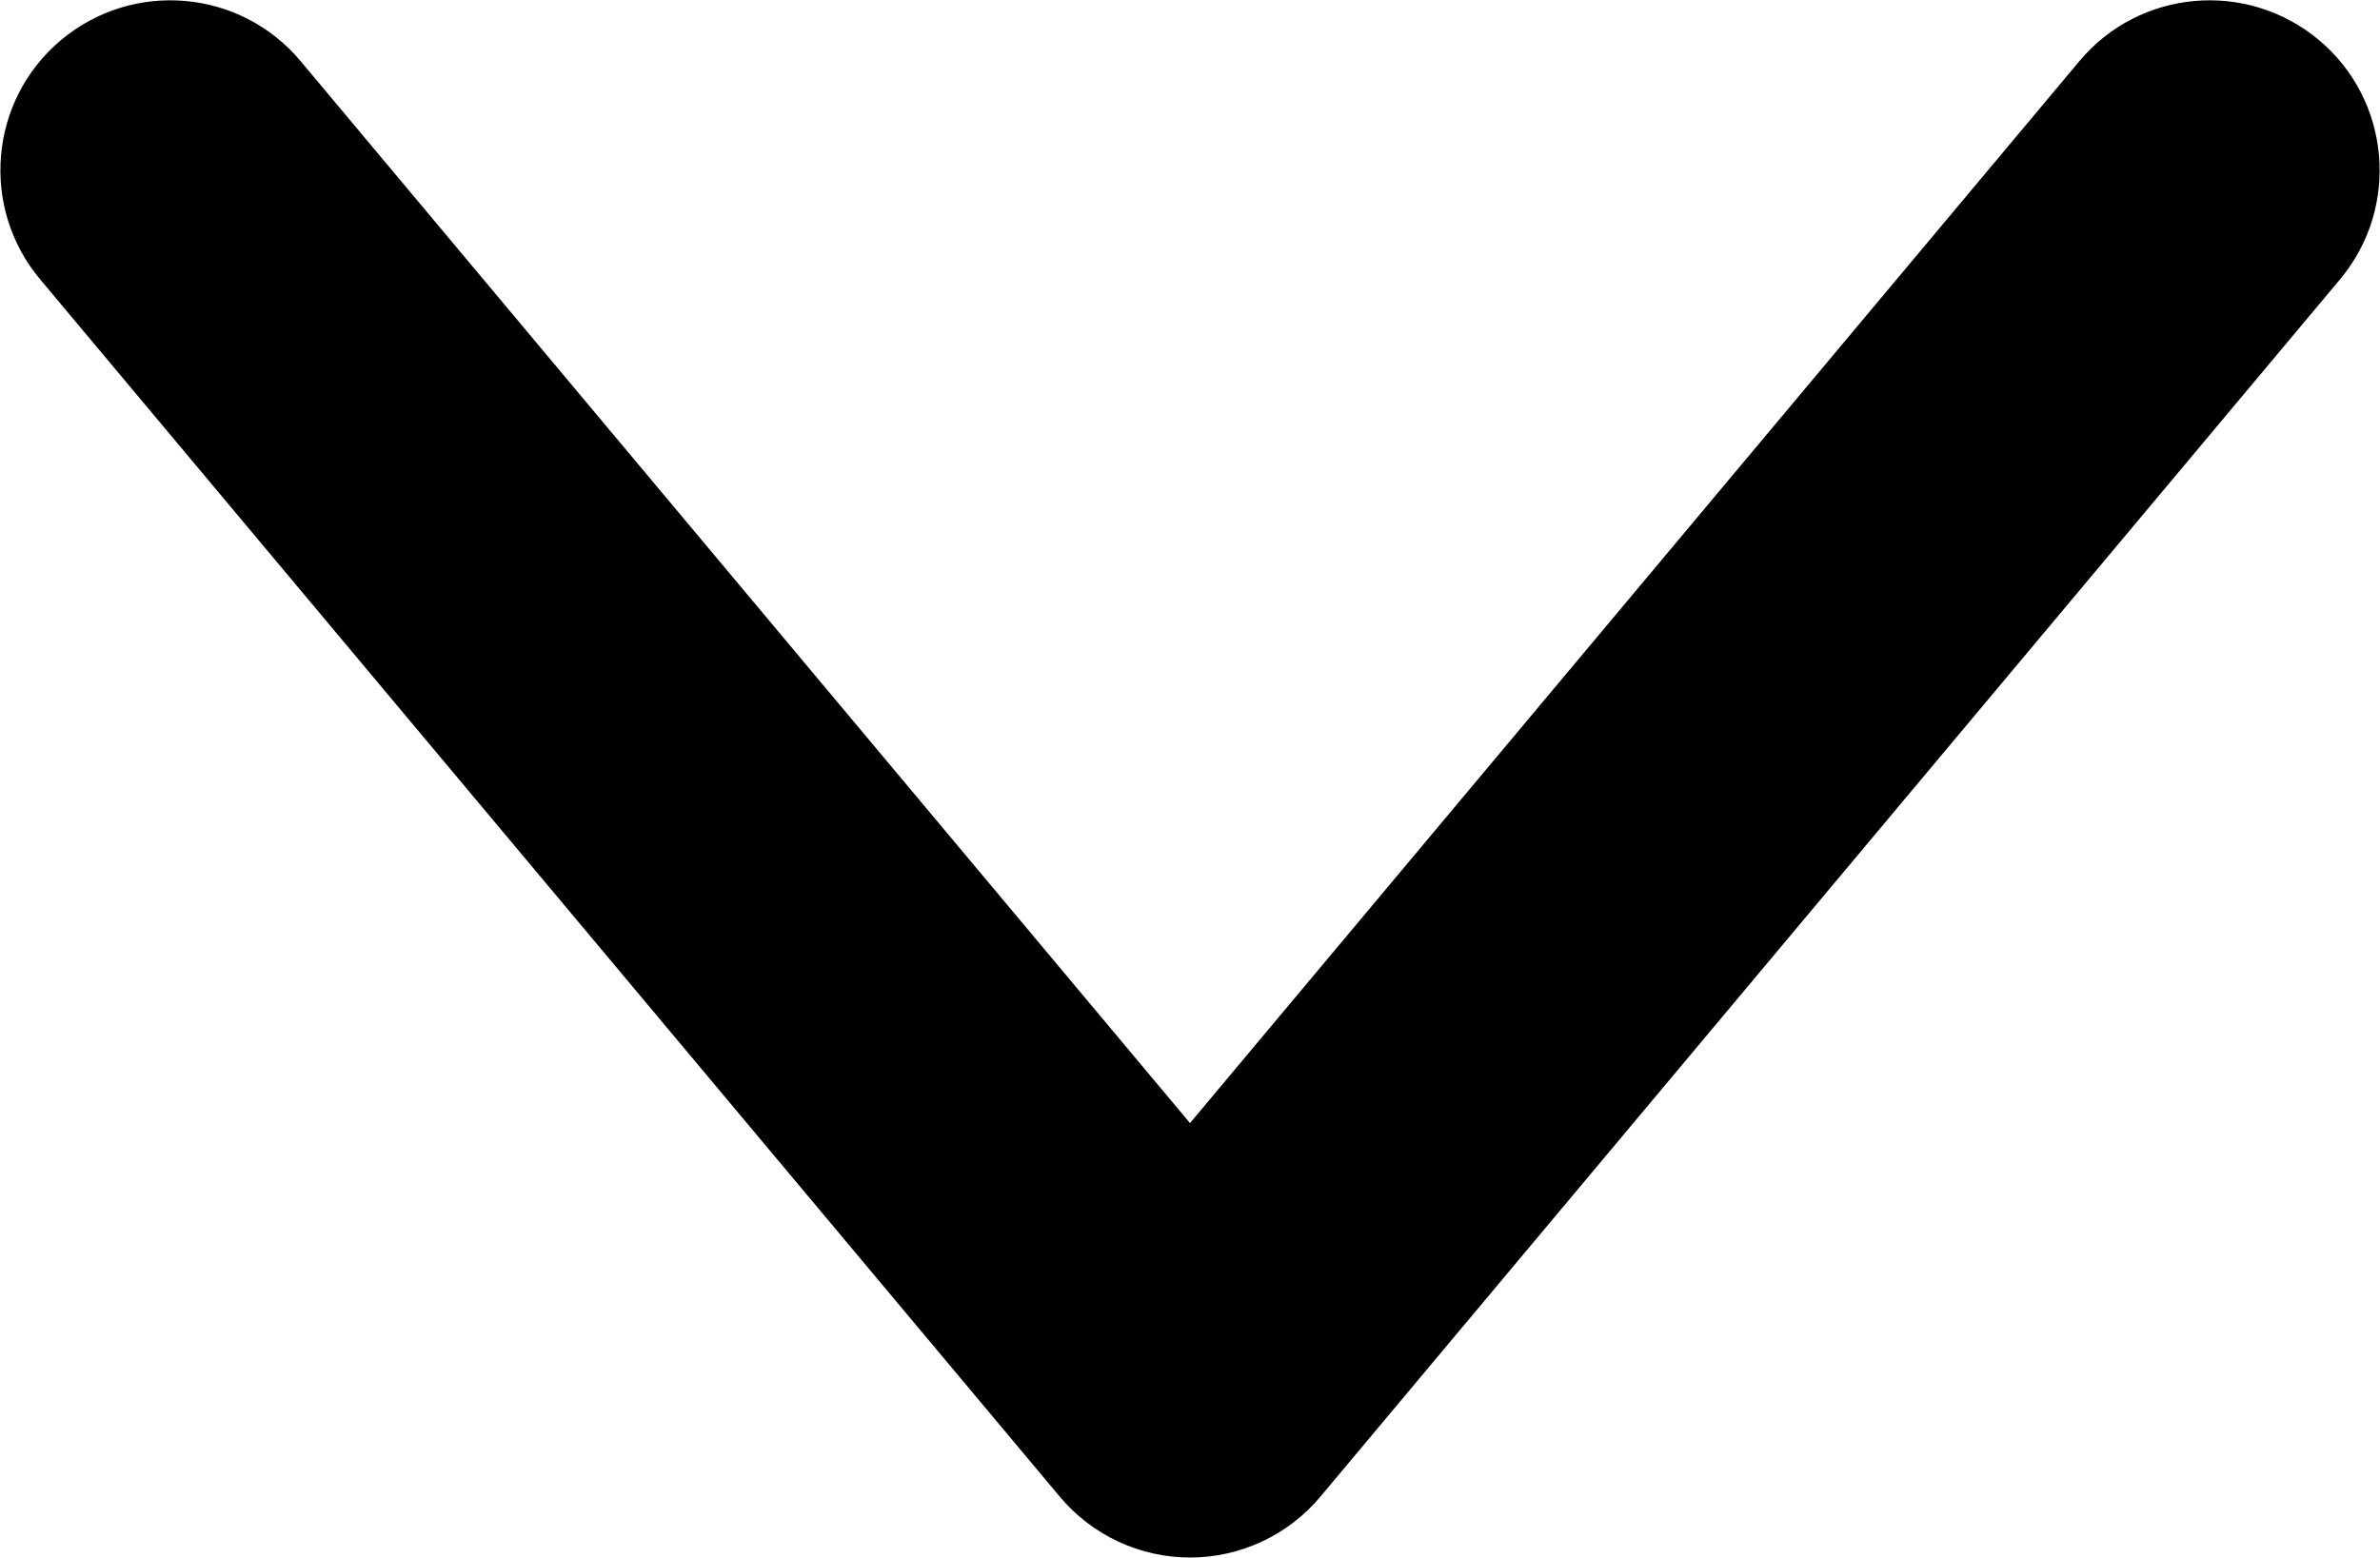 <?xml version="1.0" encoding="utf-8"?>
<!-- Generator: Adobe Illustrator 25.2.1, SVG Export Plug-In . SVG Version: 6.00 Build 0)  -->
<svg version="1.1" id="레이어_1" xmlns="http://www.w3.org/2000/svg" xmlns:xlink="http://www.w3.org/1999/xlink" x="0px"
	 y="0px" viewBox="0 0 14.004 9.169" enable-background="new 0 0 14.004 9.169" xml:space="preserve">
<g>
	<g>
		<path d="M7.003,9.167c-0.296,0-0.577-0.131-0.767-0.358l-6-7.165C-0.119,1.22-0.063,0.589,0.36,0.235
			c0.424-0.354,1.054-0.299,1.409,0.125l5.233,6.25l5.233-6.25c0.354-0.424,0.985-0.479,1.409-0.125
			c0.423,0.354,0.479,0.985,0.125,1.409l-6,7.165C7.579,9.036,7.298,9.167,7.003,9.167z"/>
	</g>
</g>
</svg>
